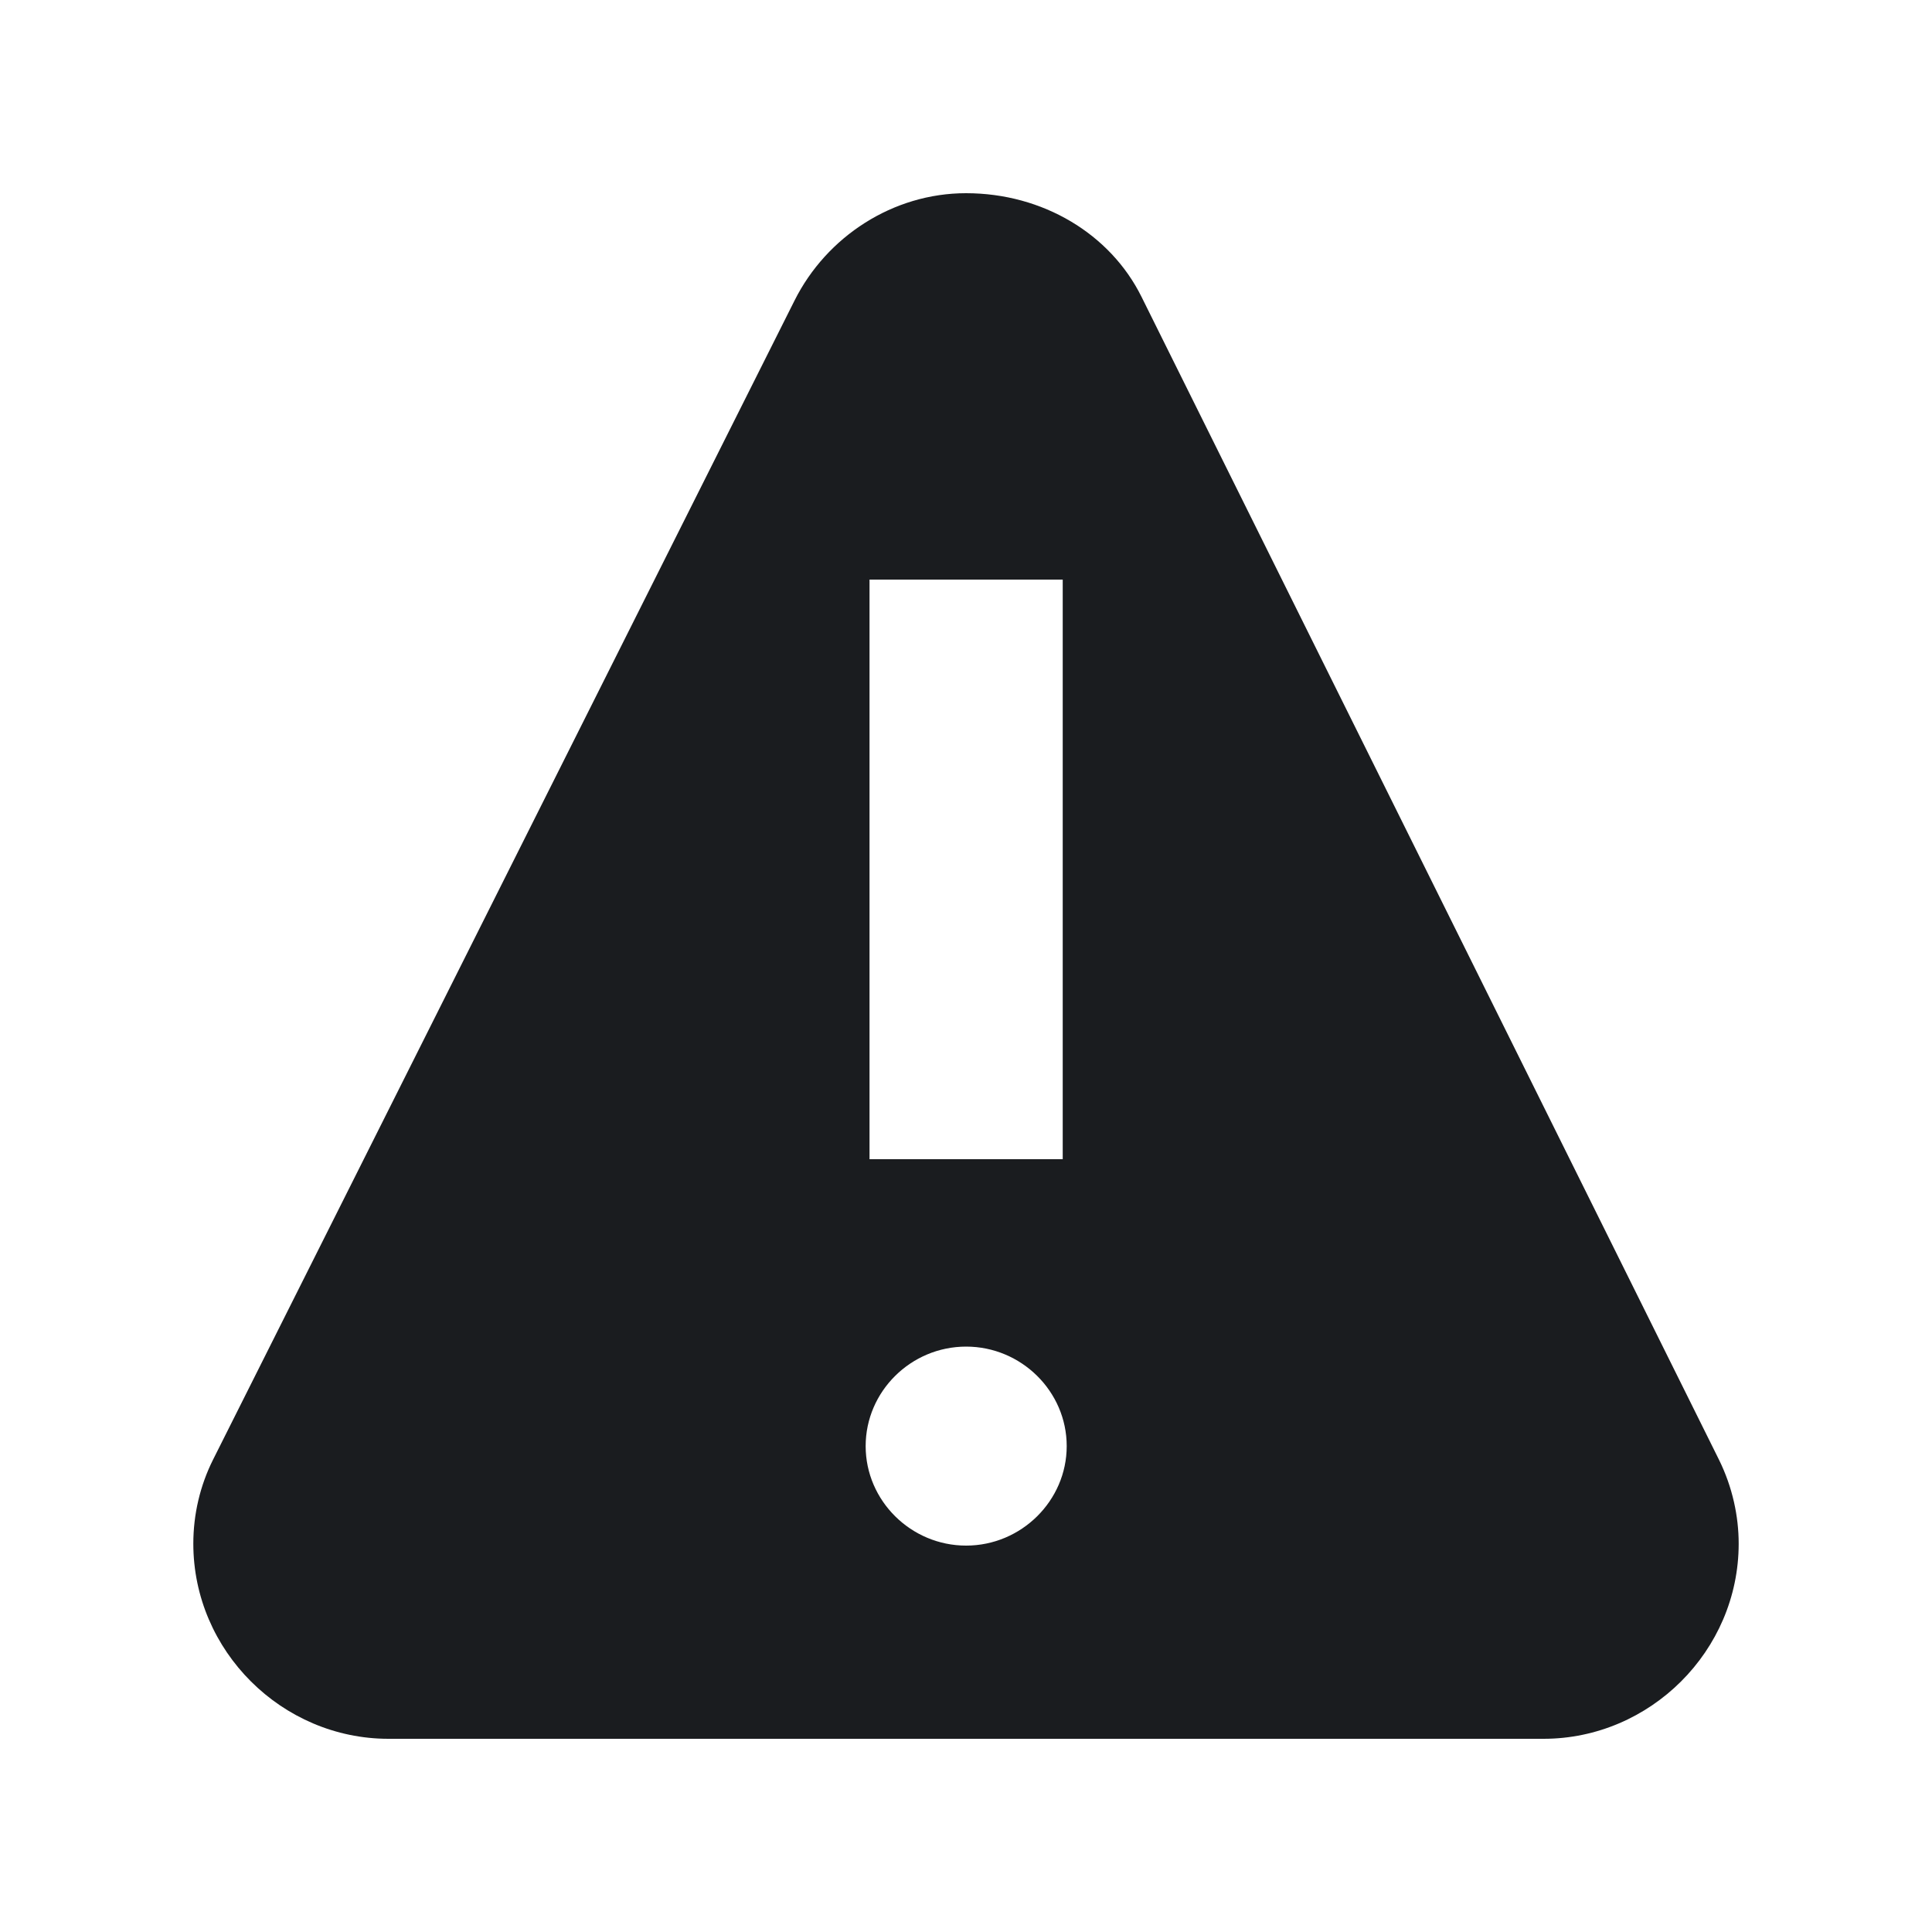 <svg width="16" height="16" viewBox="0 0 16 16" fill="none" xmlns="http://www.w3.org/2000/svg">
<g clip-path="url(#clip0_2214_8122)">
<path fill-rule="evenodd" clip-rule="evenodd" d="M8 1.6C8.637 1.6 9.195 1.938 9.453 2.457L14.236 12.089C14.348 12.316 14.399 12.558 14.399 12.784C14.399 13.673 13.664 14.4 12.783 14.4H3.217C2.336 14.4 1.601 13.673 1.601 12.784C1.601 12.541 1.657 12.303 1.764 12.089L6.58 2.489C6.846 1.958 7.396 1.6 8 1.6ZM8.001 11.152C7.544 11.152 7.169 11.523 7.169 11.976C7.169 12.428 7.544 12.8 8.001 12.8C8.458 12.8 8.834 12.428 8.834 11.976C8.834 11.523 8.458 11.152 8.001 11.152ZM8.801 4.8H7.201V9.6H8.801V4.8Z" fill="#1A1C1F"/>
</g>
<defs>
<clipPath id="clip0_2214_8122">
<rect width="16" height="16" fill="white"/>
</clipPath>
</defs>
</svg>
